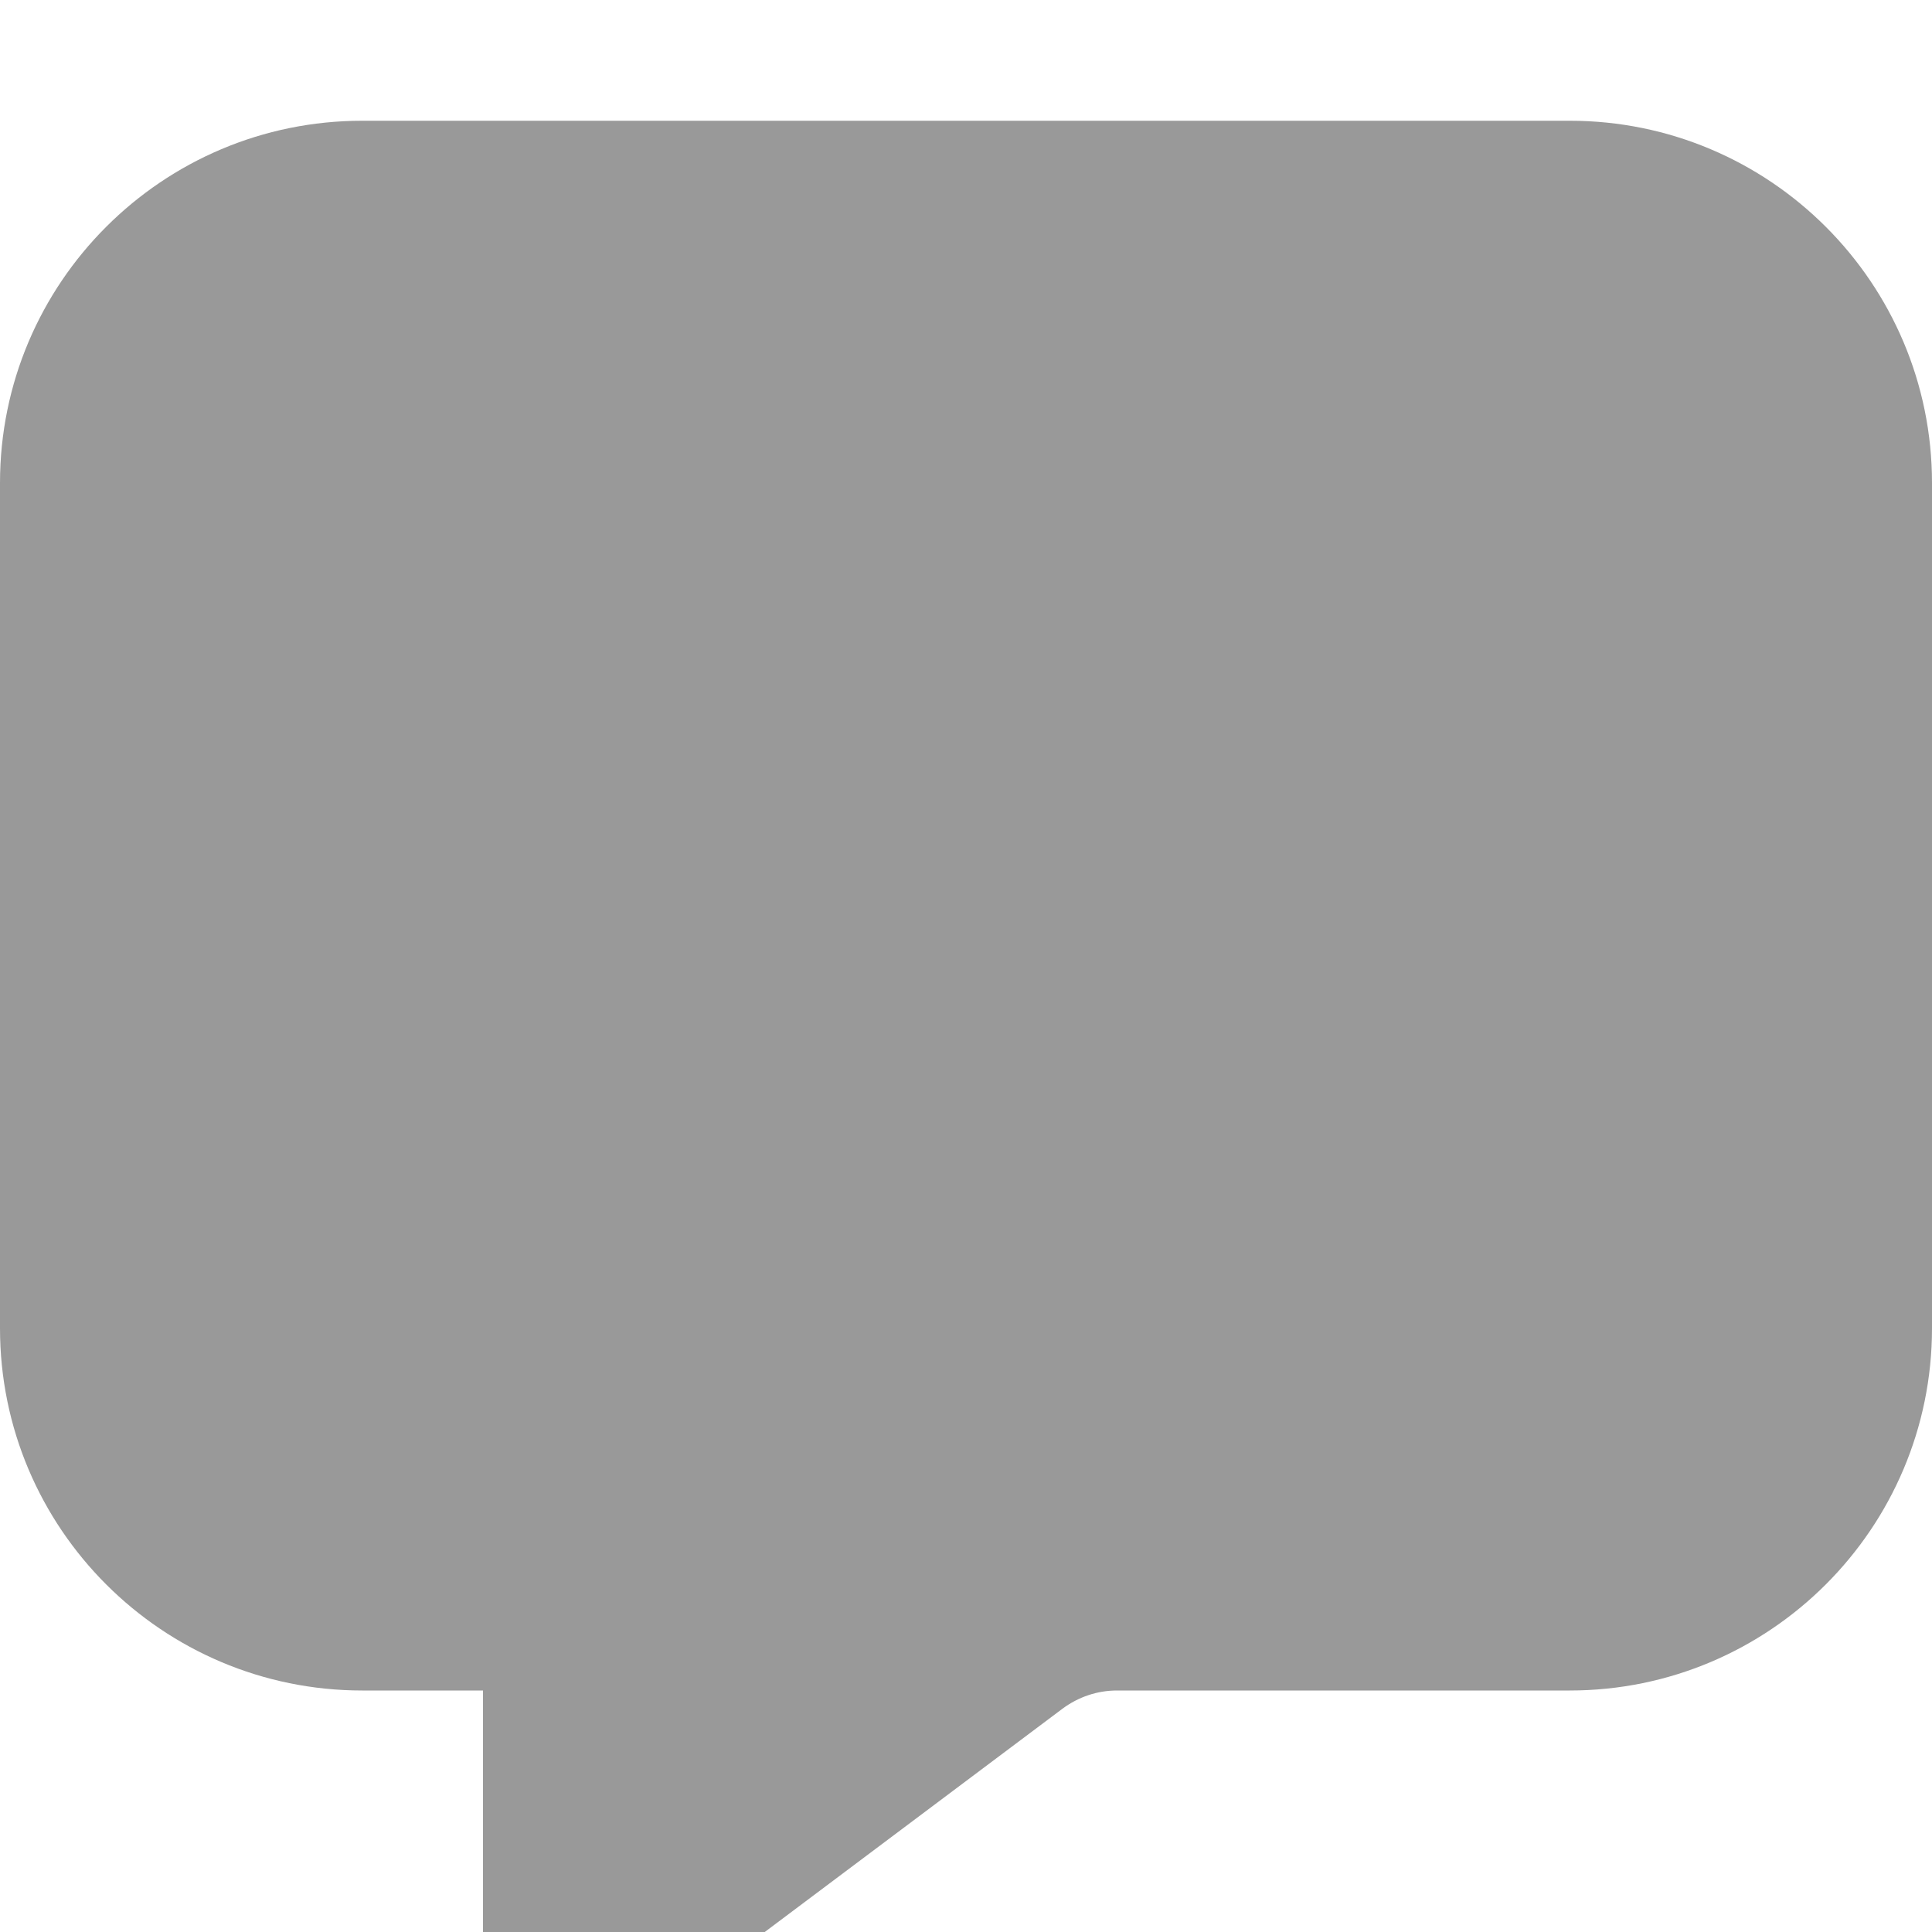 <svg fill="currentColor" xmlns="http://www.w3.org/2000/svg" viewBox="0 0 512 512"><!--! Font Awesome Pro 7.0.1 by @fontawesome - https://fontawesome.com License - https://fontawesome.com/license (Commercial License) Copyright 2025 Fonticons, Inc. --><path opacity=".4" fill="currentColor" d="M0 352L0 128C0 75 43 32 96 32l320 0c53 0 96 43 96 96l0 224c0 53-43 96-96 96l-120 0c-5.2 0-10.2 1.7-14.4 4.8L166.4 539.2c-4.2 3.1-9.2 4.8-14.4 4.8-13.3 0-24-10.7-24-24l0-72-32 0c-53 0-96-43-96-96z"/><path fill="currentColor" d=""/></svg>